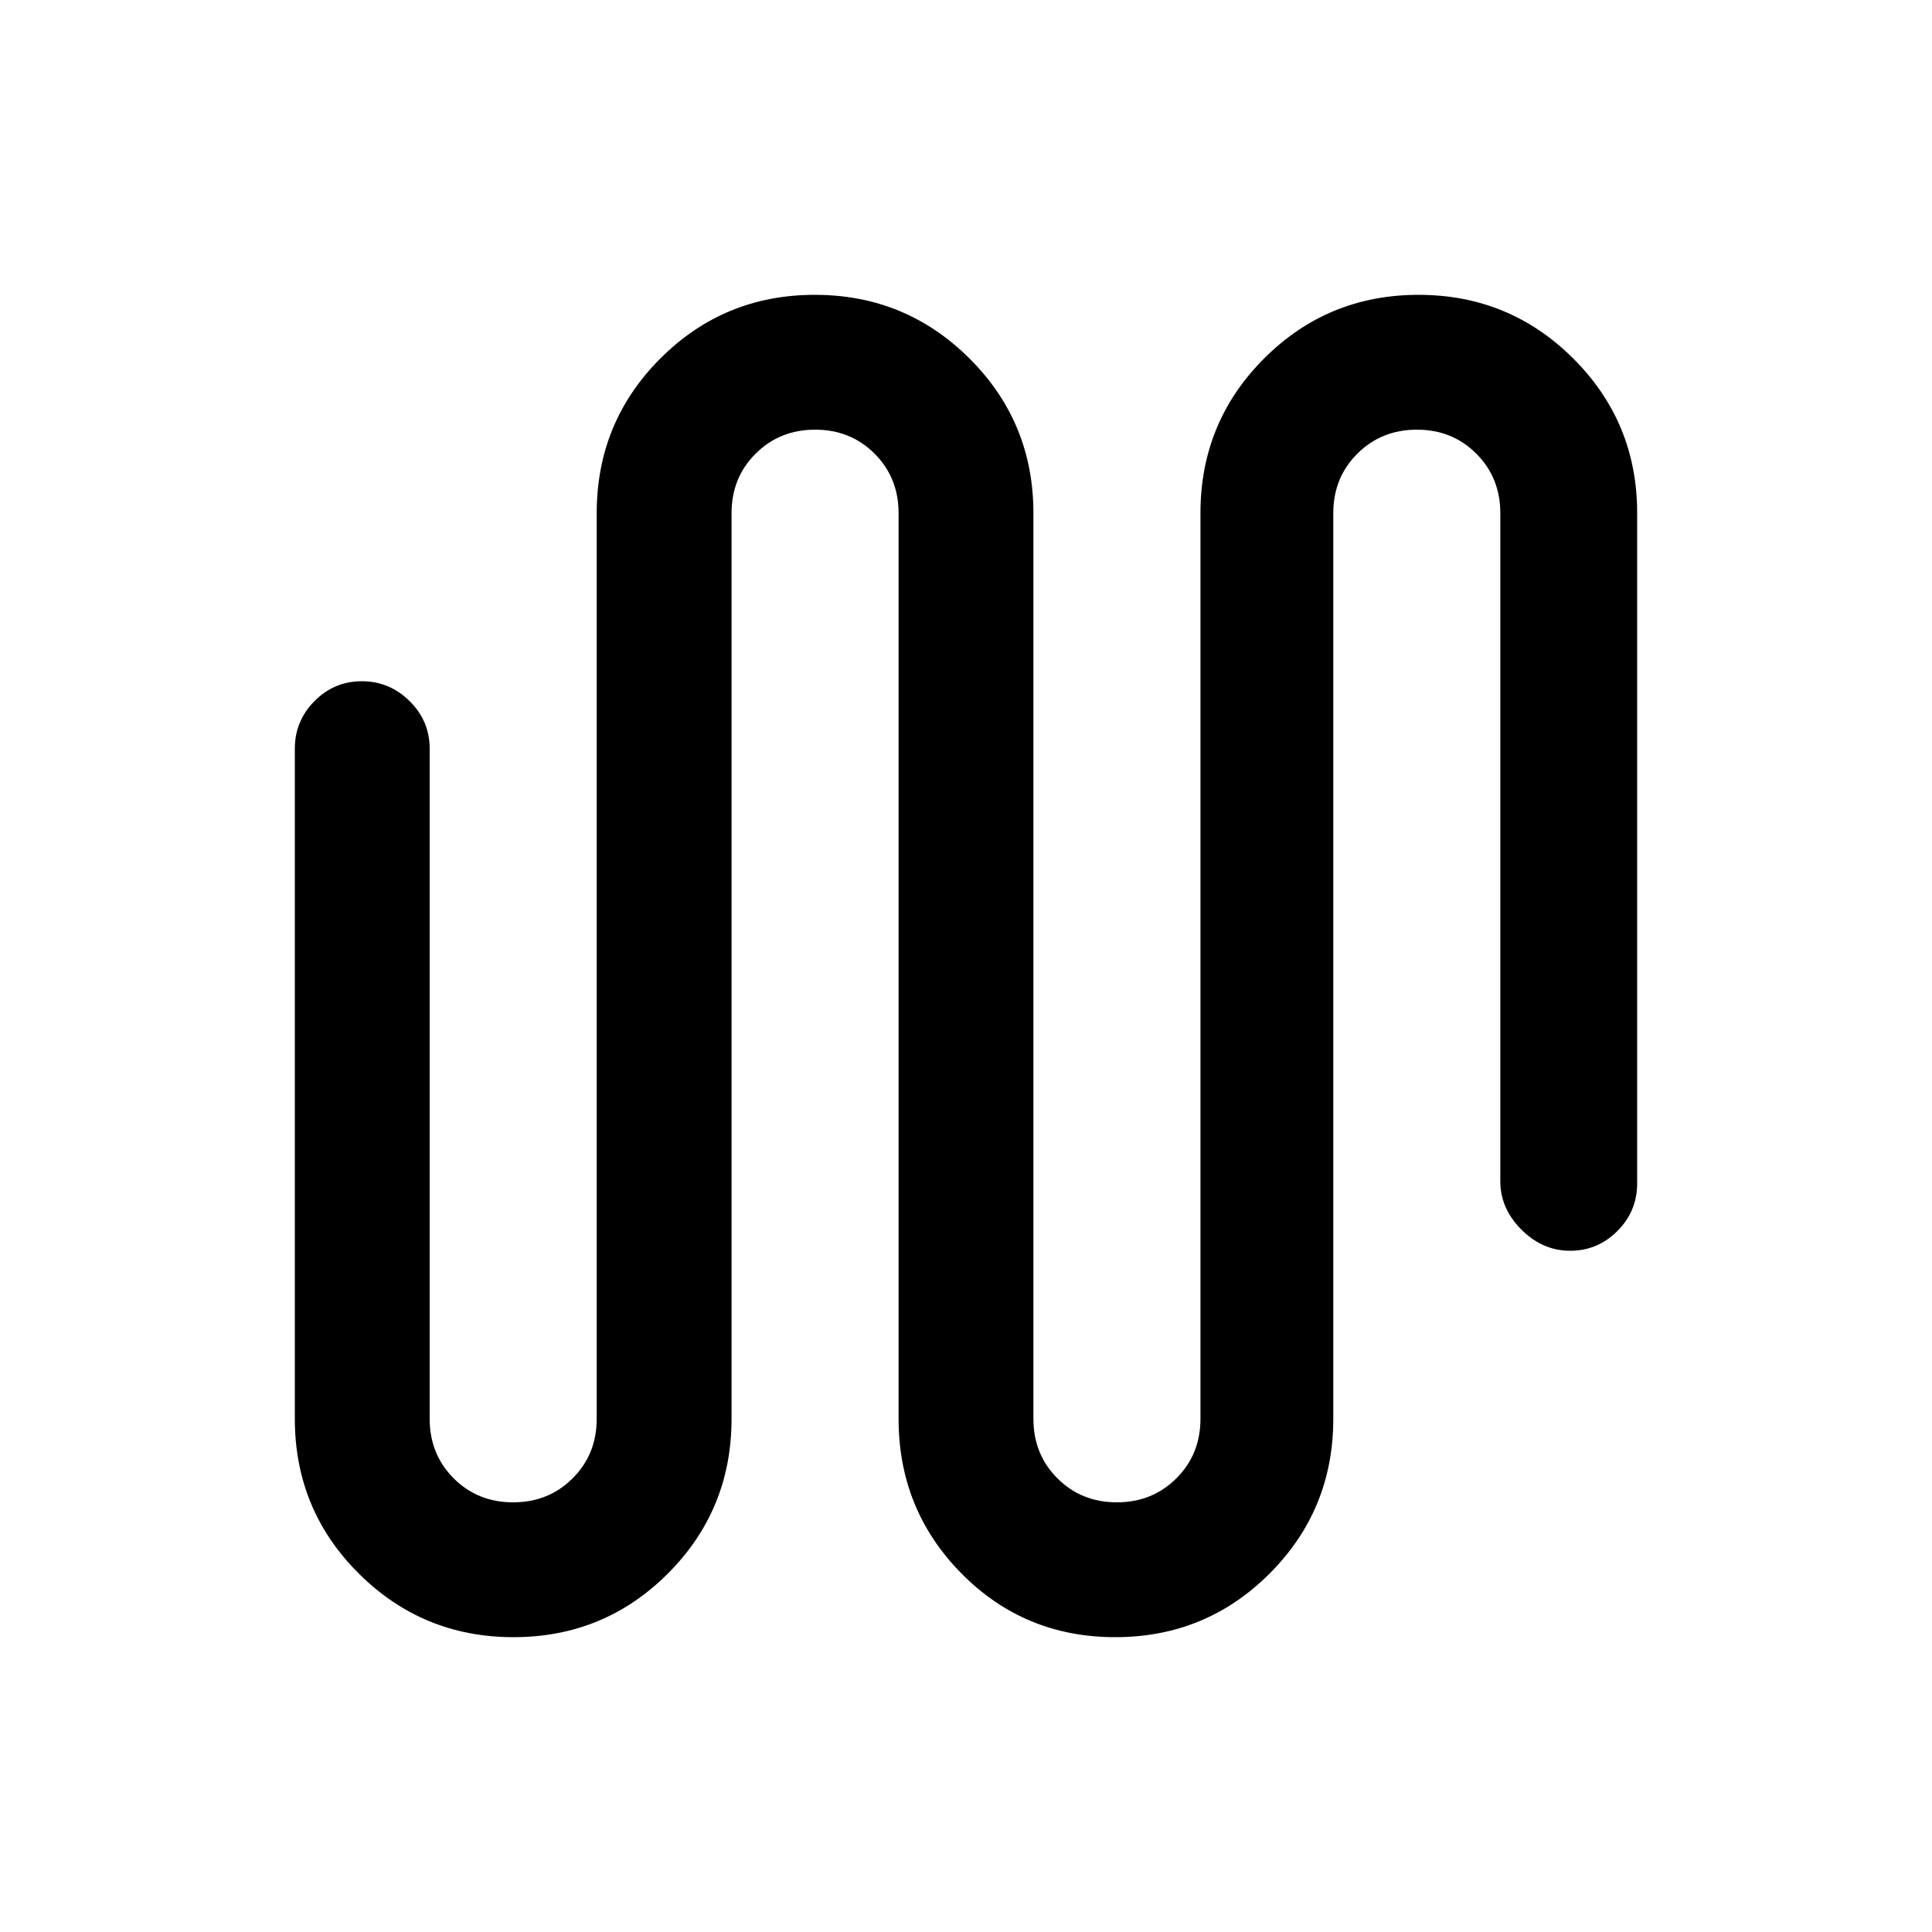 <svg xmlns="http://www.w3.org/2000/svg" height="20" viewBox="0 -960 960 960" width="20"><path d="M255.15-146.5q-45.15 0-76.9-31.65Q146.5-209.79 146.5-255v-333q0-13.8 9.79-23.65 9.79-9.85 23.5-9.85t23.71 9.85q10 9.85 10 23.65v333q0 17.64 11.92 29.57t29.54 11.93q17.62 0 29.58-11.93Q296.5-237.36 296.5-255v-450q0-45.21 31.6-76.85 31.61-31.65 76.75-31.65 45.15 0 76.9 31.65Q513.5-750.21 513.5-705v450q0 17.64 11.92 29.57t29.54 11.93q17.62 0 29.58-11.93Q596.5-237.36 596.5-255v-450q0-45.21 31.6-76.85 31.61-31.65 76.75-31.65 45.15 0 76.9 31.65Q813.5-750.21 813.5-705v333q0 13.8-9.79 23.65-9.79 9.85-23.5 9.85T756-349q-10.5-10.5-10.5-24v-332q0-17.64-11.92-29.57t-29.54-11.93q-17.62 0-29.58 11.93Q662.5-722.64 662.5-705v450q0 45.21-31.6 76.85-31.61 31.65-76.75 31.65-45.15 0-76.4-31.65Q446.5-209.79 446.5-255v-450q0-17.64-11.92-29.57t-29.54-11.93q-17.62 0-29.58 11.93Q363.5-722.64 363.5-705v450q0 45.21-31.6 76.85-31.61 31.65-76.75 31.65Z"/></svg>